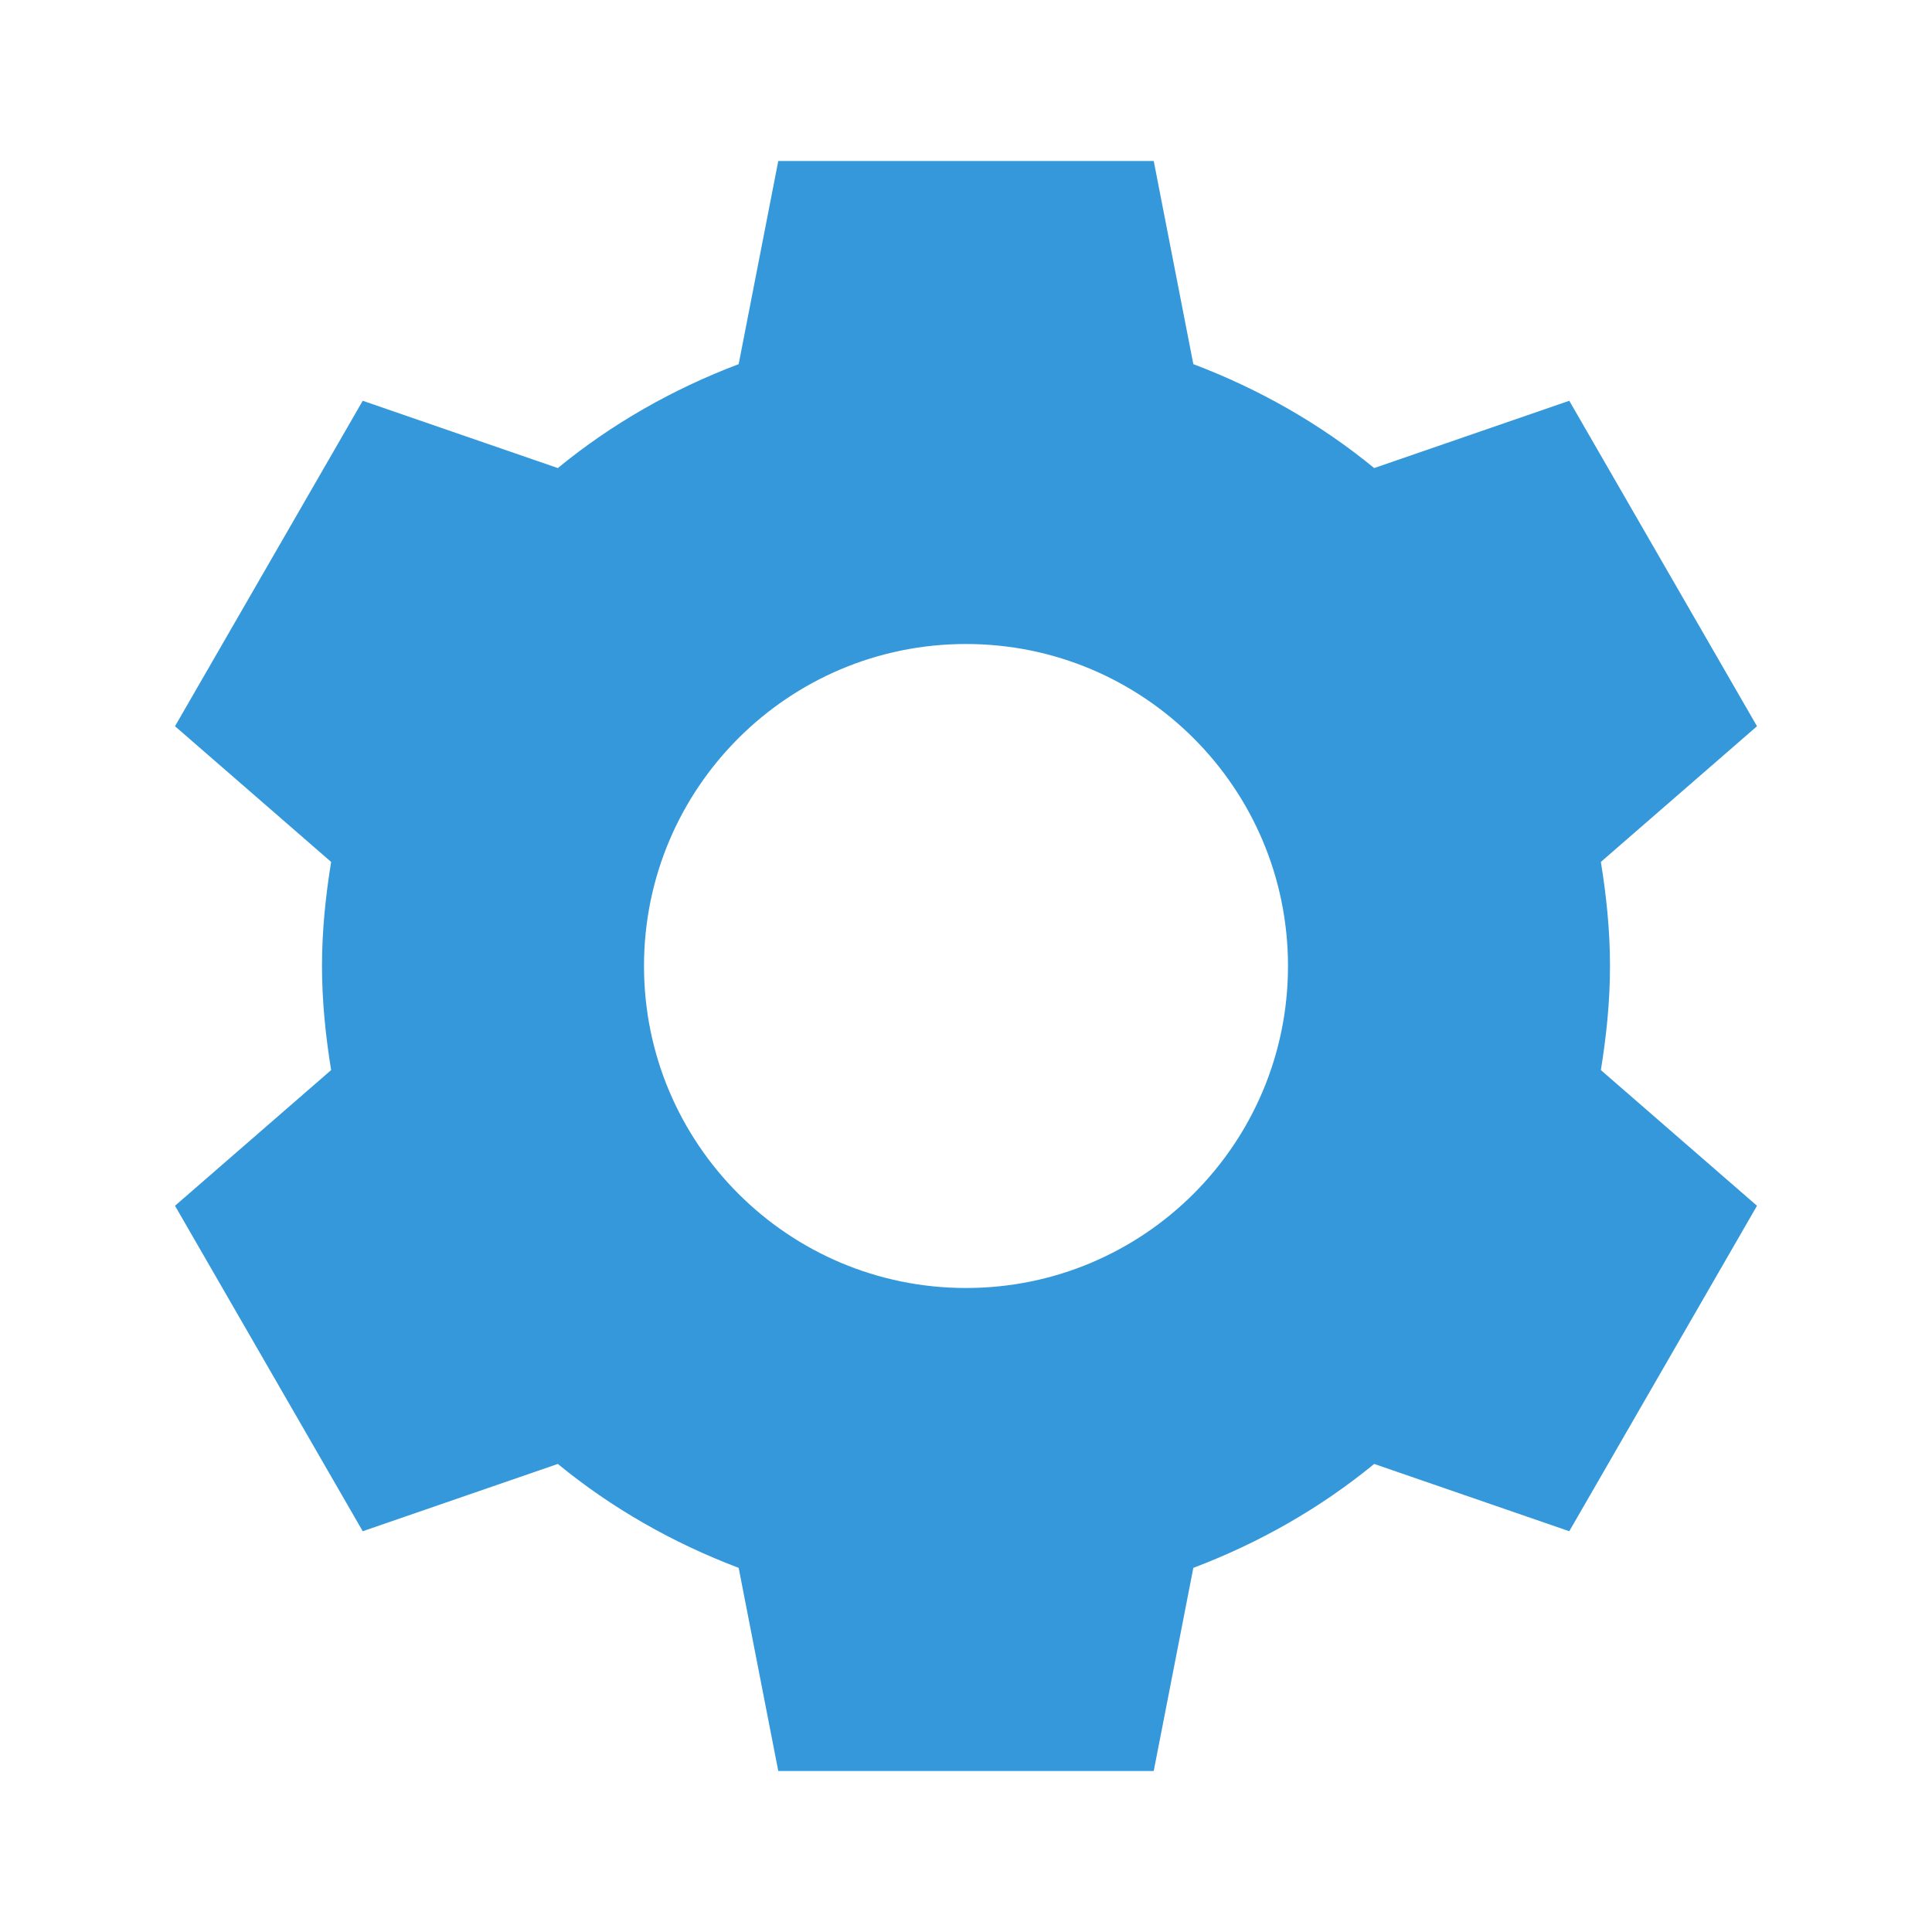<?xml version="1.0" encoding="UTF-8"?>
<svg xmlns="http://www.w3.org/2000/svg" xmlns:xlink="http://www.w3.org/1999/xlink" width="48pt" height="48pt" viewBox="0 0 48 48" version="1.1">
<g id="surface1969163">
<path style=" stroke:none;fill-rule:nonzero;fill:rgb(20.392%,59.608%,85.882%);fill-opacity:1;" d="M 19.336 4 L 18.352 9.047 C 16.711 9.668 15.191 10.535 13.859 11.629 L 9.012 9.957 L 4.348 18.043 L 8.227 21.414 C 8.09 22.258 8 23.117 8 24 C 8 24.883 8.09 25.742 8.227 26.586 L 4.348 29.957 L 9.012 38.043 L 13.859 36.371 C 15.191 37.465 16.711 38.332 18.352 38.953 L 19.336 44 L 28.664 44 L 29.648 38.953 C 31.289 38.332 32.809 37.465 34.141 36.371 L 38.988 38.043 L 43.652 29.957 L 39.773 26.586 C 39.91 25.742 40 24.883 40 24 C 40 23.117 39.91 22.258 39.773 21.414 L 43.652 18.043 L 38.988 9.957 L 34.141 11.629 C 32.809 10.535 31.289 9.668 29.648 9.047 L 28.664 4 Z M 24 16 C 28.418 16 32 19.582 32 24 C 32 28.418 28.418 32 24 32 C 19.582 32 16 28.418 16 24 C 16 19.582 19.582 16 24 16 Z M 24 16 "/>
</g>
</svg>
